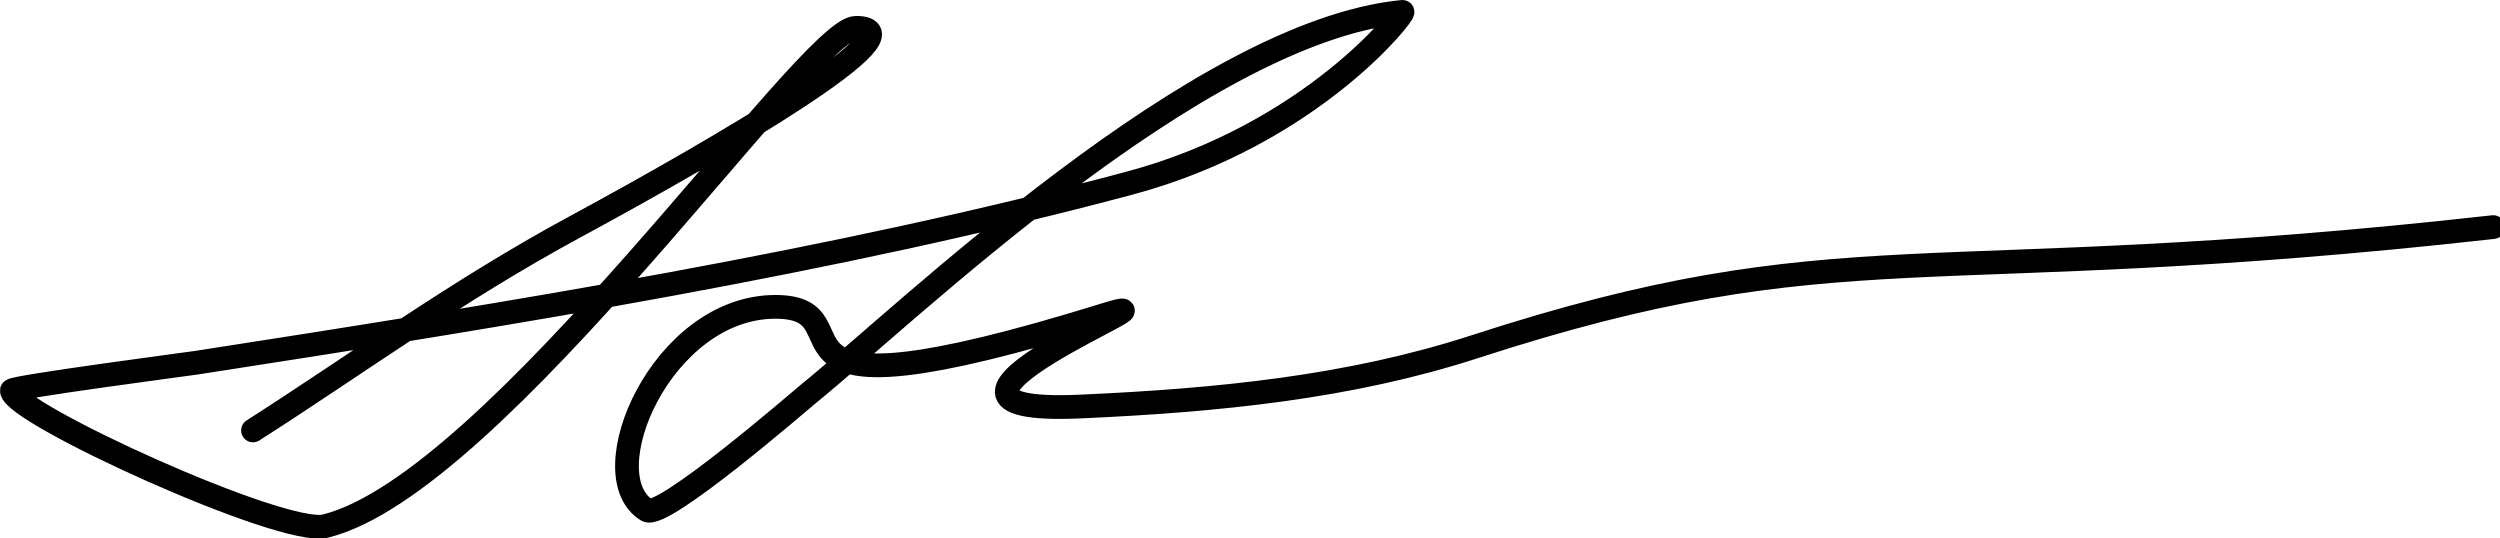 <svg width="316" height="68" viewBox="0 0 316 68" fill="none" xmlns="http://www.w3.org/2000/svg">
  <path
    d="M31.979 54.406C45.441 45.798 57.708 36.776 72.617 28.709C91.798 18.331 116.984 3.516 108.176 3.516C102.207 3.516 62.768 61.132 41.122 66.499C35.729 67.837 1.5 52.184 1.5 49.368C1.5 48.935 24.182 45.947 24.867 45.841C64.82 39.648 105.612 33.076 142.718 23.166C165.866 16.985 177.825 1.444 177.261 1.5C151.408 4.064 114.719 39.614 102.08 49.872C101.238 50.555 83.748 65.716 81.761 64.484C74.587 60.037 83.657 38.786 98.016 38.786C110.798 38.786 91.491 54.728 139.67 39.794C151.937 35.992 109.2 52.62 136.622 51.383C153.963 50.601 170.585 48.965 186.404 43.825C232.942 28.705 242.806 36.799 315.143 28.705"
    stroke="currentColor"
    stroke-width="3"
    stroke-linecap="round"
    stroke-linejoin="round" />
</svg>